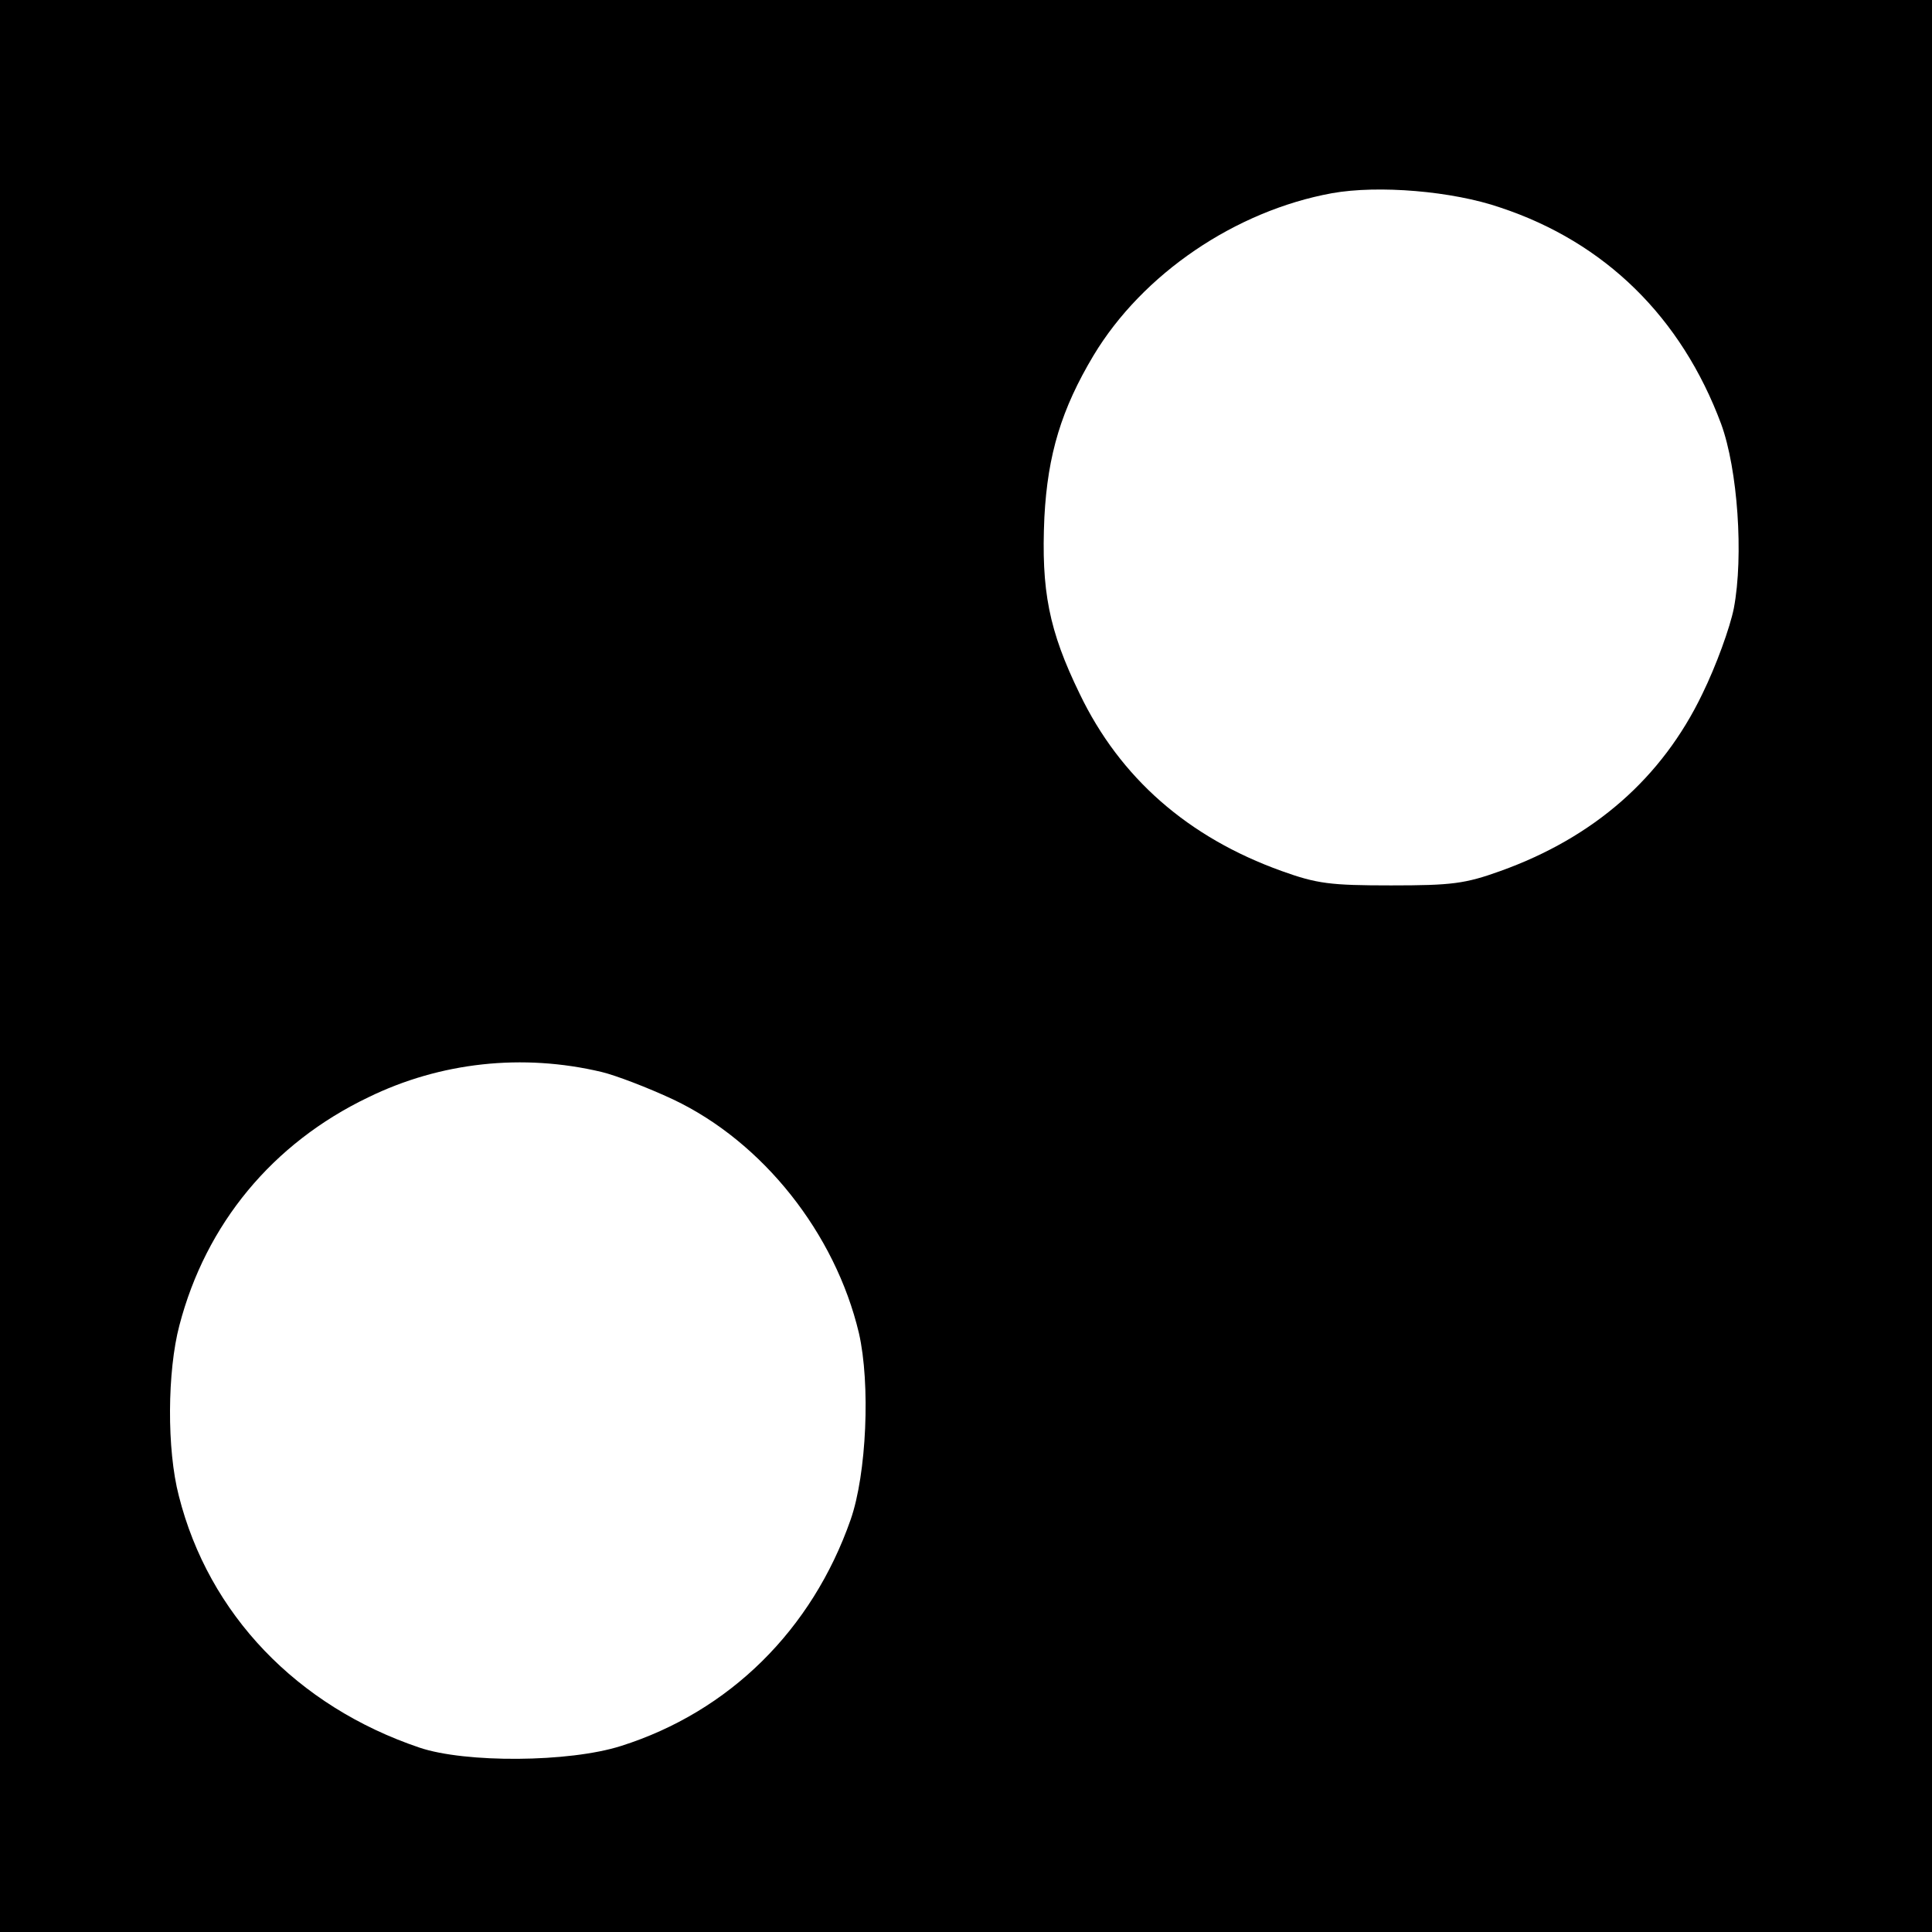<?xml version="1.0" standalone="no"?>
<!DOCTYPE svg PUBLIC "-//W3C//DTD SVG 20010904//EN"
 "http://www.w3.org/TR/2001/REC-SVG-20010904/DTD/svg10.dtd">
<svg version="1.0" xmlns="http://www.w3.org/2000/svg"
 width="350pt" height="350pt" viewBox="0 0 350 350"
 preserveAspectRatio="xMidYMid meet">
<g transform="translate(0,350) scale(0.1,-0.1)"
fill="#000000" stroke="none">
<path d="M0 1750 l0 -1750 1750 0 1750 0 0 1750 0 1750 -1750 0 -1750 0 0
-1750z m2718 1374 c190 -63 328 -199 400 -392 30 -82 41 -239 23 -334 -7 -35
-32 -104 -57 -155 -73 -152 -196 -260 -366 -321 -64 -23 -88 -26 -198 -26
-110 0 -134 3 -198 26 -170 61 -293 169 -366 321 -56 115 -70 187 -64 320 6
114 31 196 89 293 89 148 257 262 432 294 84 15 218 4 305 -26z m-1628 -1566
c25 -6 83 -28 130 -50 162 -77 293 -242 336 -423 21 -92 14 -255 -15 -338 -70
-200 -220 -348 -416 -410 -94 -30 -282 -31 -365 -3 -222 75 -382 242 -436 456
-22 84 -21 226 1 309 48 184 169 330 342 413 131 64 280 80 423 46z"/>
</g>
</svg>
